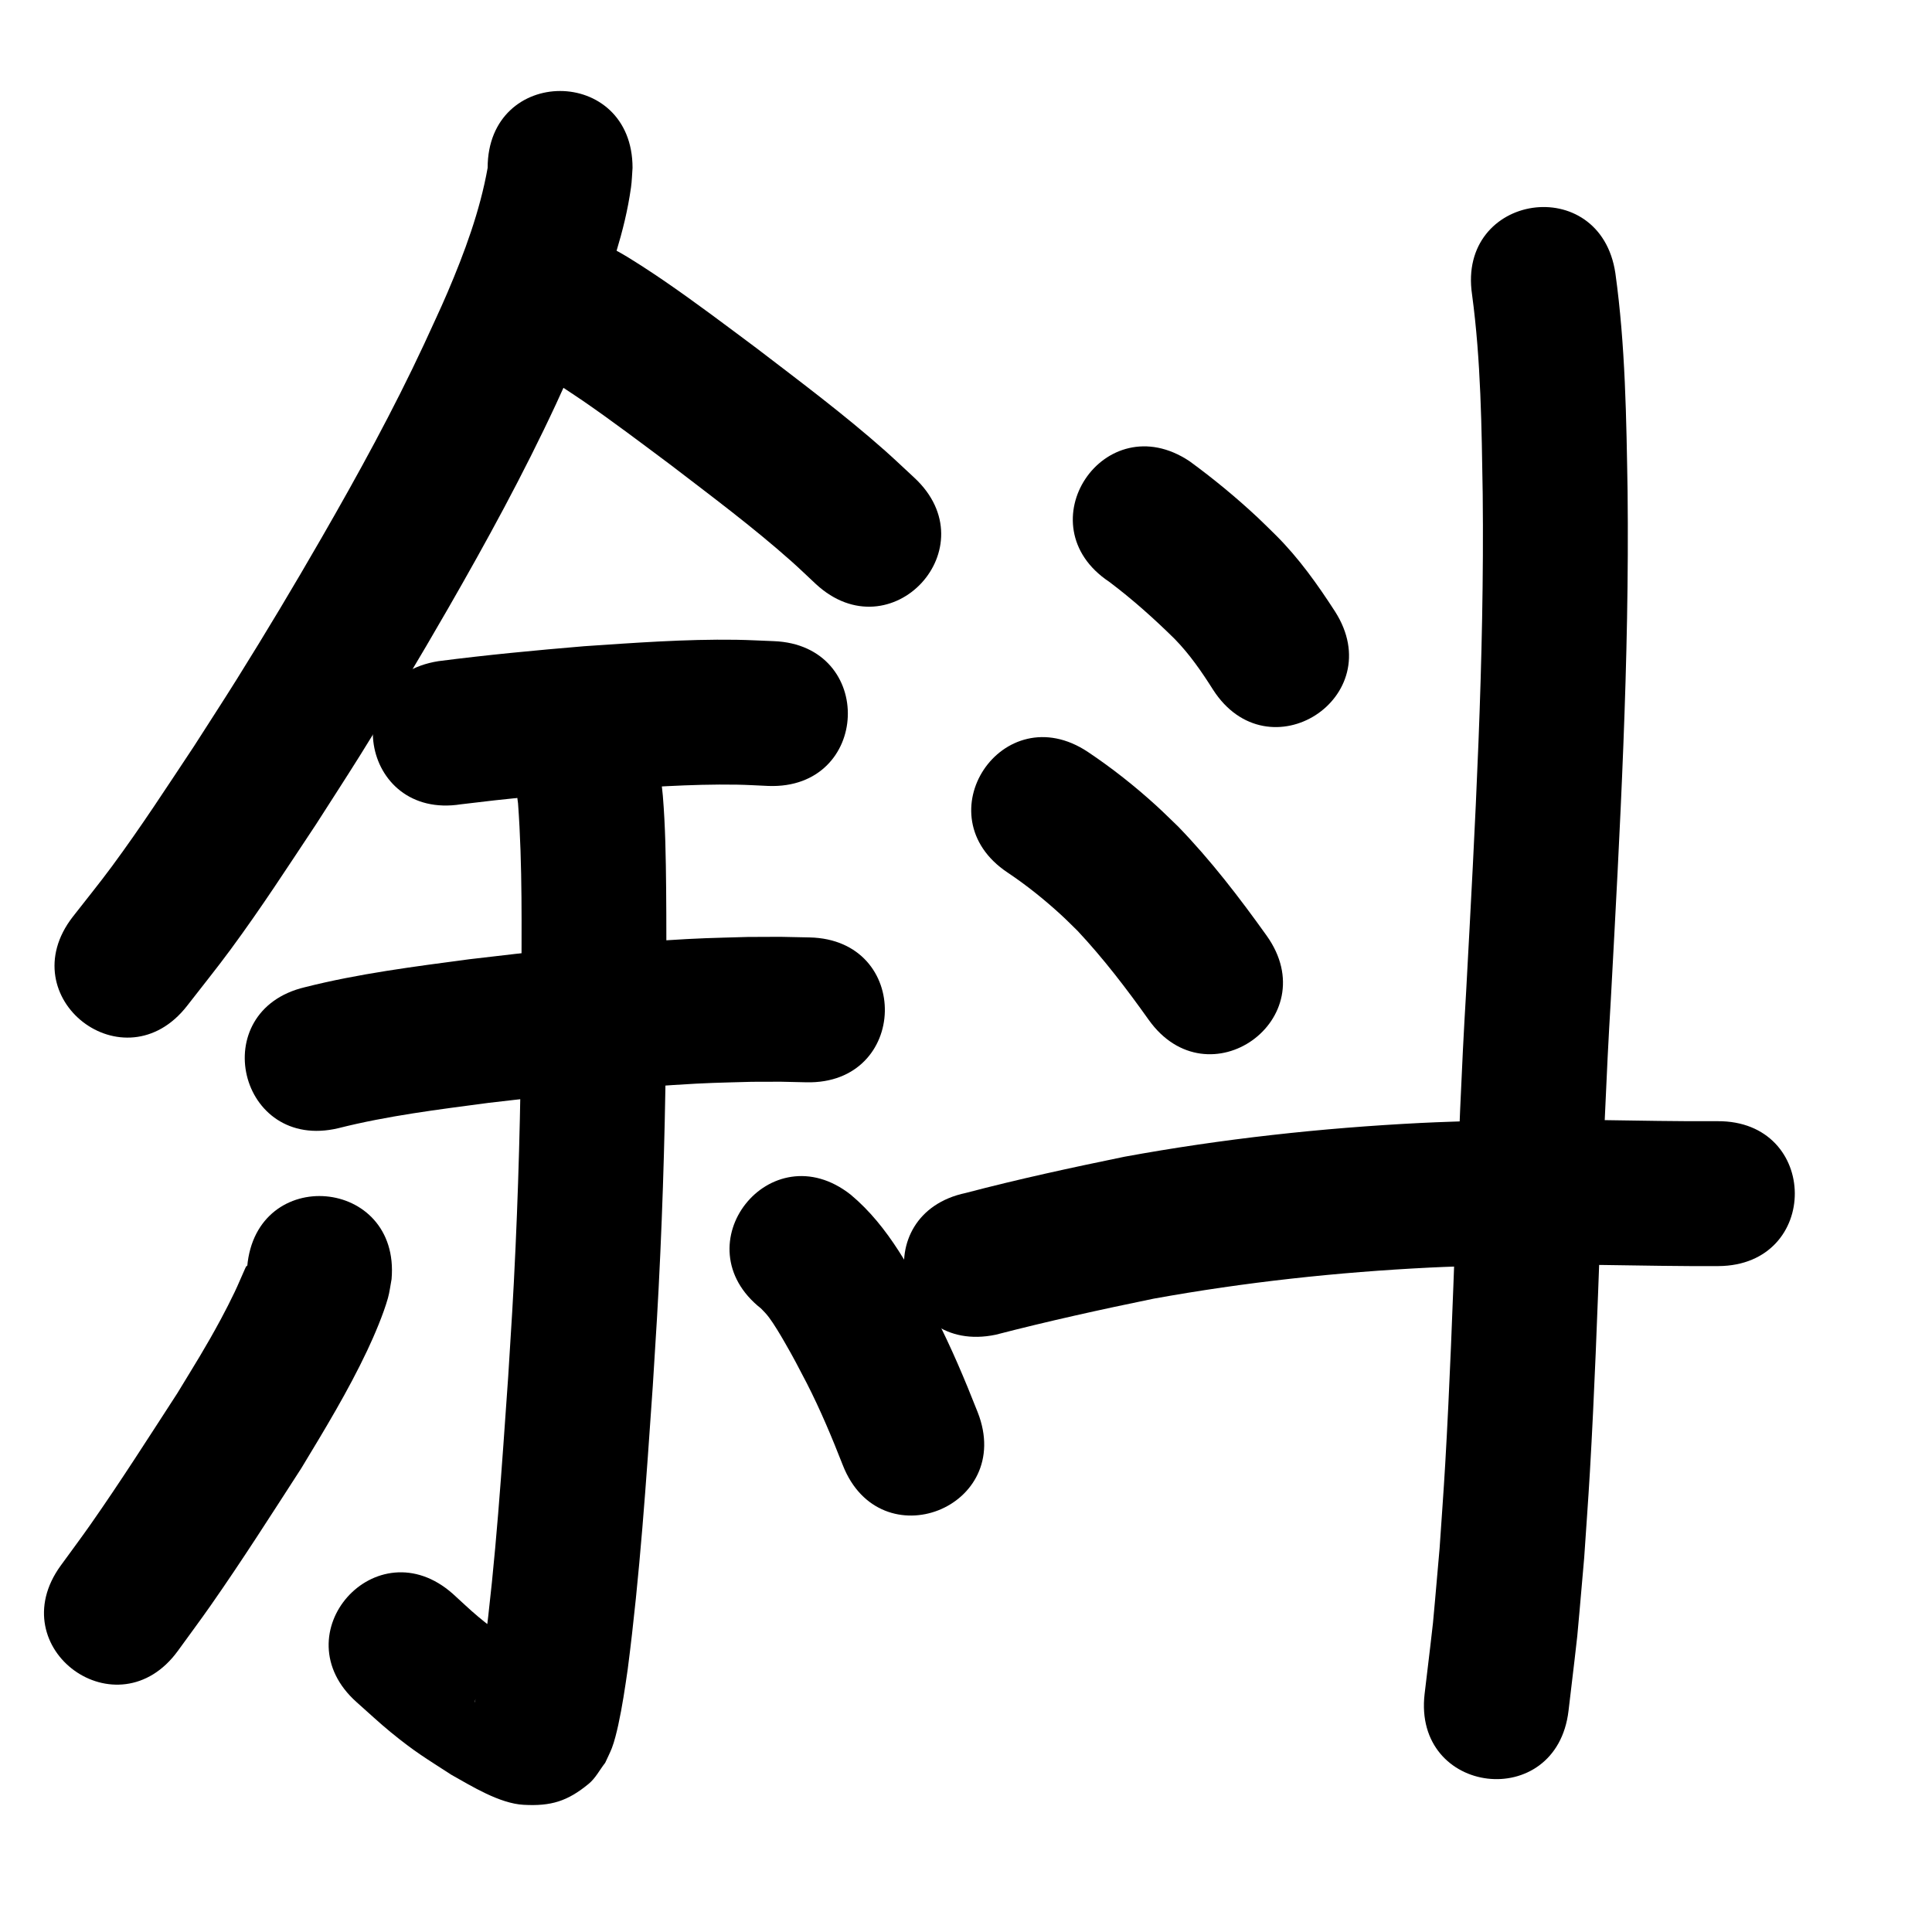 <?xml version="1.0" ?>
<svg xmlns="http://www.w3.org/2000/svg" viewBox="0 0 1000 1000">
<path d="m 252.404,86.872 c -3.971,22.314 -11.979,43.928 -20.86,64.706 -3.819,8.935 -8.023,17.7 -12.035,26.551 -15.963,34.246 -34.14,67.389 -52.987,100.114 -14.502,25.181 -28.62,48.785 -44.024,73.425 -7.26,11.613 -14.747,23.083 -22.12,34.625 -14.575,21.915 -26.896,41.046 -42.473,62.174 -6.538,8.867 -13.512,17.403 -20.269,26.104 -32.473,41.929 26.824,87.852 59.296,45.923 v 0 c 7.449,-9.64 15.125,-19.108 22.346,-28.919 16.291,-22.137 29.066,-41.978 44.31,-64.916 7.627,-11.947 15.371,-23.821 22.881,-35.842 15.739,-25.193 30.571,-49.986 45.382,-75.735 19.943,-34.672 39.145,-69.803 56.015,-106.092 4.485,-9.971 9.199,-19.842 13.455,-29.913 6.833,-16.166 12.471,-31.444 17.5,-48.173 3.509,-11.671 6.098,-21.963 7.79,-33.929 0.473,-3.344 0.528,-6.734 0.792,-10.101 0,-53.033 -75,-53.033 -75,0 z"/>
<path d="m 284.222,195.739 c 0.123,0.206 0.17,0.484 0.369,0.618 2.21,1.493 4.531,2.815 6.797,4.223 3.45,2.298 6.935,4.543 10.349,6.894 15.37,10.586 30.251,21.86 45.206,33.017 21.162,16.234 42.625,32.202 62.579,49.937 4.339,3.857 8.504,7.905 12.756,11.857 38.914,36.03 89.869,-19.003 50.955,-55.033 v 0 c -5.046,-4.657 -9.998,-9.417 -15.138,-13.97 -21.173,-18.756 -43.867,-35.727 -66.307,-52.907 -16.063,-11.981 -32.051,-24.084 -48.595,-35.402 -5.779,-3.953 -16.502,-11.039 -23.012,-14.634 -3.245,-1.792 -6.64,-3.3 -9.96,-4.95 -49.745,-18.383 -75.742,51.967 -25.997,70.35 z"/>
<path d="m 238.588,416.305 c 23.274,-2.89 46.616,-5.121 69.984,-7.079 24.27,-1.603 48.594,-3.486 72.94,-3.083 5.376,0.089 10.745,0.44 16.117,0.66 52.994,2.038 55.877,-72.906 2.883,-74.945 v 0 c -6.521,-0.238 -13.039,-0.619 -19.564,-0.713 -26.253,-0.379 -52.482,1.58 -78.652,3.344 -25.171,2.118 -50.325,4.495 -75.381,7.73 -52.387,8.253 -40.715,82.339 11.672,74.086 z"/>
<path d="m 175.124,583.948 c 25.471,-6.442 51.636,-9.639 77.637,-13.094 31.847,-3.807 63.772,-7.2 95.787,-9.255 18.656,-1.198 22.514,-1.153 40.613,-1.663 19.962,-0.041 10.553,-0.156 28.229,0.257 53.02,1.186 54.697,-73.795 1.677,-74.981 v 0 c -20.216,-0.435 -9.529,-0.325 -32.062,-0.244 -19.803,0.58 -23.752,0.529 -44.099,1.845 -33.437,2.162 -66.782,5.703 -100.043,9.698 -28.501,3.802 -57.153,7.411 -85.075,14.469 -51.597,12.258 -34.262,85.227 17.335,72.969 z"/>
<path d="m 268.138,415.833 c 2.375,32.372 1.772,64.906 1.757,97.342 -0.121,44.053 -1.044,88.106 -3.036,132.116 -1.273,28.126 -2.085,39.341 -3.822,67.328 -3.336,47.28 -6.353,94.625 -12.493,141.642 -1.171,7.92 -2.285,15.867 -4.035,23.686 -0.221,0.989 -0.461,1.974 -0.754,2.944 -0.021,0.07 -0.198,0.202 -0.175,0.132 0.39,-1.184 0.859,-2.341 1.289,-3.511 5.918,-8.436 6.502,-11.377 17.544,-15.929 3.887,-1.602 8.241,-1.741 12.422,-2.186 1.574,-0.168 3.511,1.364 4.735,0.36 0.903,-0.741 -2.02,-1.172 -3.029,-1.76 -2.591,-1.508 -5.18,-3.017 -7.77,-4.525 -9.775,-6.486 -13.924,-8.893 -23.306,-16.72 -4.479,-3.737 -8.664,-7.813 -12.997,-11.72 -39.626,-35.246 -89.471,20.794 -49.845,56.04 v 0 c 5.875,5.172 11.563,10.565 17.625,15.517 12.703,10.376 18.114,13.421 31.39,22.046 10.537,5.92 24.932,14.85 37.355,15.534 14.186,0.781 22.756,-1.819 33.76,-10.907 3.533,-2.918 5.656,-7.212 8.484,-10.817 1.163,-2.564 2.464,-5.071 3.49,-7.693 1.272,-3.248 2.542,-8.494 3.287,-11.909 2.084,-9.553 3.509,-19.237 4.903,-28.909 6.31,-48.695 9.586,-97.707 12.976,-146.675 1.784,-28.805 2.601,-40.079 3.909,-69.052 2.029,-44.97 2.97,-89.984 3.093,-134.998 0.007,-16.006 0.064,-37.075 -0.102,-53.311 -0.164,-15.985 -0.384,-32.029 -1.706,-47.97 -0.209,-2.515 -0.55,-5.016 -0.825,-7.524 -8.082,-52.414 -82.206,-40.984 -74.124,11.429 z"/>
<path d="m 127.957,655.589 c -0.084,-0.178 -0.145,-0.696 -0.253,-0.533 -0.697,1.052 -1.129,2.259 -1.652,3.408 -1.549,3.398 -2.945,6.866 -4.566,10.23 -2.284,4.74 -4.649,9.444 -7.147,14.074 -8.223,15.241 -13.265,23.064 -22.521,38.318 -14.787,22.78 -29.371,45.726 -44.959,67.975 -5.045,7.201 -10.321,14.239 -15.481,21.358 -31.095,42.961 29.661,86.935 60.756,43.974 v 0 c 5.605,-7.754 11.328,-15.425 16.815,-23.263 16.31,-23.296 31.578,-47.316 47.019,-71.189 12.088,-19.989 24.161,-39.854 34.15,-61.005 3.651,-7.731 8.304,-18.662 10.664,-27.011 0.907,-3.209 1.261,-6.549 1.892,-9.824 4.605,-52.833 -70.112,-59.345 -74.717,-6.512 z"/>
<path d="m 393.917,677.281 c 1.536,1.584 2.7,2.73 4.132,4.635 2.598,3.457 5.858,8.975 7.862,12.447 5.314,9.205 6.618,11.939 11.681,21.589 7.044,13.781 13.019,28.054 18.654,42.454 19.381,49.365 89.193,21.956 69.812,-27.409 v 0 c -6.674,-16.954 -13.741,-33.761 -22.095,-49.971 -11.885,-22.53 -23.738,-46.036 -43.637,-62.662 -41.66,-32.816 -88.07,26.101 -46.409,58.917 z"/>
<path d="m 574.129,301.147 c 11.993,9.026 23.201,19.032 33.878,29.566 7.709,7.888 13.962,16.945 19.834,26.228 28.617,44.649 91.761,4.178 63.143,-40.471 v 0 c -9.027,-13.963 -18.675,-27.537 -30.491,-39.331 -3.161,-3.081 -6.26,-6.228 -9.484,-9.243 -11.154,-10.43 -23.013,-20.199 -35.344,-29.197 -44.156,-29.372 -85.695,33.075 -41.538,62.447 z"/>
<path d="m 521.543,451.643 c 9.826,6.562 19.1,14.023 27.803,22.011 2.89,2.653 5.632,5.463 8.448,8.195 13.431,14.354 25.388,30.004 36.766,46.008 30.783,43.184 91.855,-0.349 61.072,-43.534 v 0 c -14.112,-19.754 -28.942,-39.078 -45.859,-56.54 -3.794,-3.623 -7.502,-7.339 -11.382,-10.87 -11.065,-10.07 -22.874,-19.403 -35.311,-27.718 -44.156,-29.372 -85.695,33.075 -41.538,62.447 z"/>
<path d="m 515.386,690.845 c 27.046,-7.003 54.319,-13.028 81.682,-18.646 47.211,-8.542 95.031,-13.725 142.943,-16.104 9.592,-0.476 19.194,-0.71 28.791,-1.065 40.215,-1.381 80.425,0.529 120.642,0.294 53.032,-0.324 52.574,-75.322 -0.458,-74.999 v 0 c -40.998,0.263 -81.993,-1.767 -122.988,-0.243 -10.219,0.386 -20.443,0.642 -30.656,1.158 -51.417,2.598 -102.731,8.217 -153.378,17.495 -27.462,5.653 -54.875,11.575 -81.997,18.711 -51.9,10.902 -36.483,84.3 15.418,73.398 z"/>
<path d="m 761.931,152.443 c 4.607,34.169 4.955,68.753 5.515,103.169 0.925,85.847 -3.931,171.6 -8.553,257.283 -4.94,81.598 -6.131,163.37 -10.856,244.977 -0.839,14.498 -1.933,28.98 -2.9,43.47 -4.588,51.553 -1.968,26.434 -7.754,75.369 -6.205,52.669 68.28,61.444 74.485,8.775 v 0 c 6.061,-51.628 3.33,-25.244 8.104,-79.162 0.991,-14.911 2.11,-29.813 2.973,-44.732 4.712,-81.501 5.924,-163.166 10.84,-244.658 4.716,-87.442 9.633,-174.956 8.651,-262.565 -0.635,-37.685 -1.12,-75.544 -6.318,-112.941 -7.789,-52.458 -81.976,-41.443 -74.187,11.015 z"/>
</svg>
